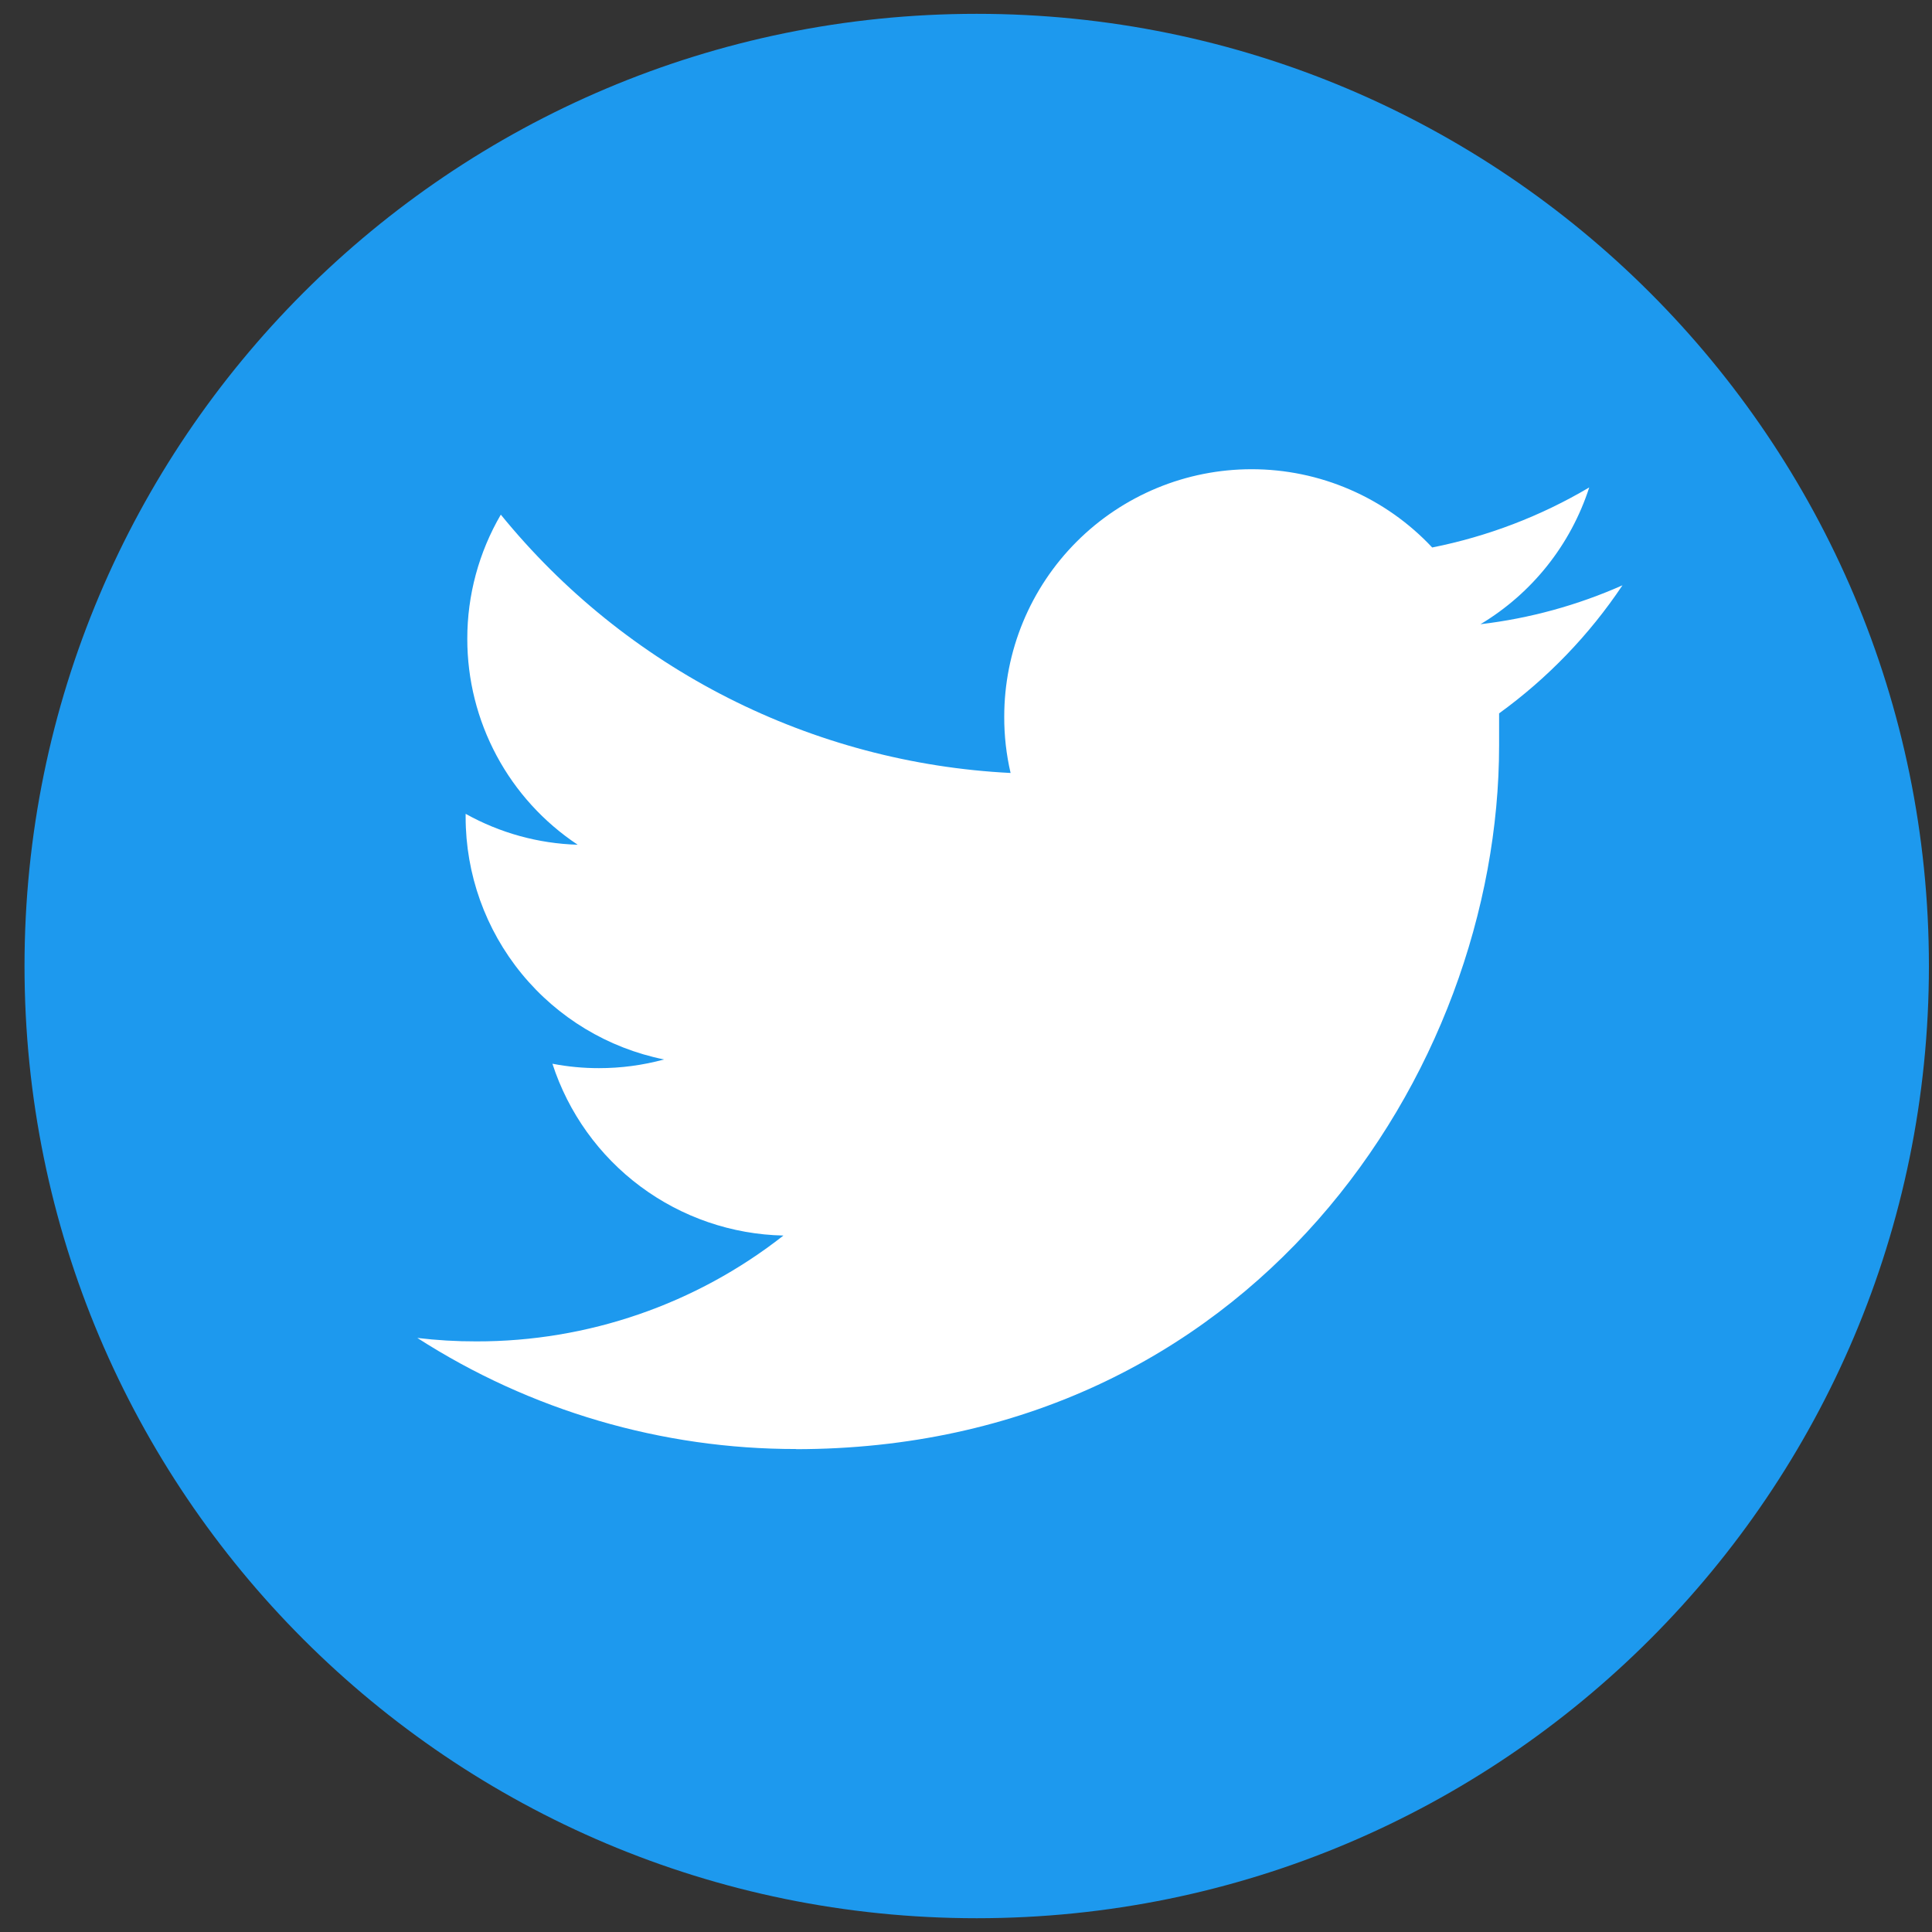 <svg width="77" height="77" viewBox="0 0 77 77" fill="none" xmlns="http://www.w3.org/2000/svg">
<rect x="0" y="0" width="77" height="77" fill="#333333" stroke="none"/>
<g id="Group 1000000810">
<path id="Vector" d="M38.926 76.451C59.886 76.451 76.877 59.46 76.877 38.501C76.877 17.542 59.886 0.551 38.926 0.551C17.967 0.551 0.977 17.542 0.977 38.501C0.977 59.46 17.967 76.451 38.926 76.451Z" fill="#1D99EE"/>
<path id="Vector_2" d="M31.697 57.757C49.847 57.757 59.747 42.736 59.747 29.707C59.747 29.278 59.747 28.854 59.747 28.431C61.676 27.034 63.341 25.306 64.664 23.327C62.867 24.125 60.959 24.648 59.005 24.878C61.062 23.646 62.602 21.709 63.339 19.427C61.403 20.573 59.286 21.381 57.08 21.82C56.157 20.834 55.042 20.049 53.804 19.513C52.566 18.976 51.23 18.7 49.88 18.701C48.586 18.701 47.303 18.956 46.107 19.452C44.911 19.948 43.824 20.674 42.909 21.59C41.994 22.506 41.268 23.593 40.773 24.789C40.278 25.986 40.024 27.268 40.024 28.563C40.021 29.318 40.106 30.071 40.277 30.807C36.358 30.61 32.525 29.592 29.024 27.818C25.524 26.045 22.436 23.555 19.96 20.511C19.084 22.013 18.622 23.721 18.624 25.461C18.623 27.085 19.024 28.685 19.792 30.117C20.559 31.549 21.67 32.769 23.024 33.667C21.458 33.621 19.926 33.199 18.558 32.435C18.555 32.477 18.555 32.519 18.558 32.561C18.558 34.837 19.346 37.043 20.788 38.804C22.229 40.566 24.236 41.774 26.467 42.225C25.621 42.455 24.748 42.572 23.871 42.571C23.249 42.572 22.628 42.513 22.017 42.395C22.651 44.351 23.878 46.062 25.528 47.289C27.178 48.516 29.169 49.199 31.224 49.243C27.733 51.984 23.42 53.47 18.981 53.461C18.196 53.463 17.412 53.417 16.633 53.324C21.139 56.221 26.384 57.758 31.741 57.751" fill="white"/>
</g>
</svg>
